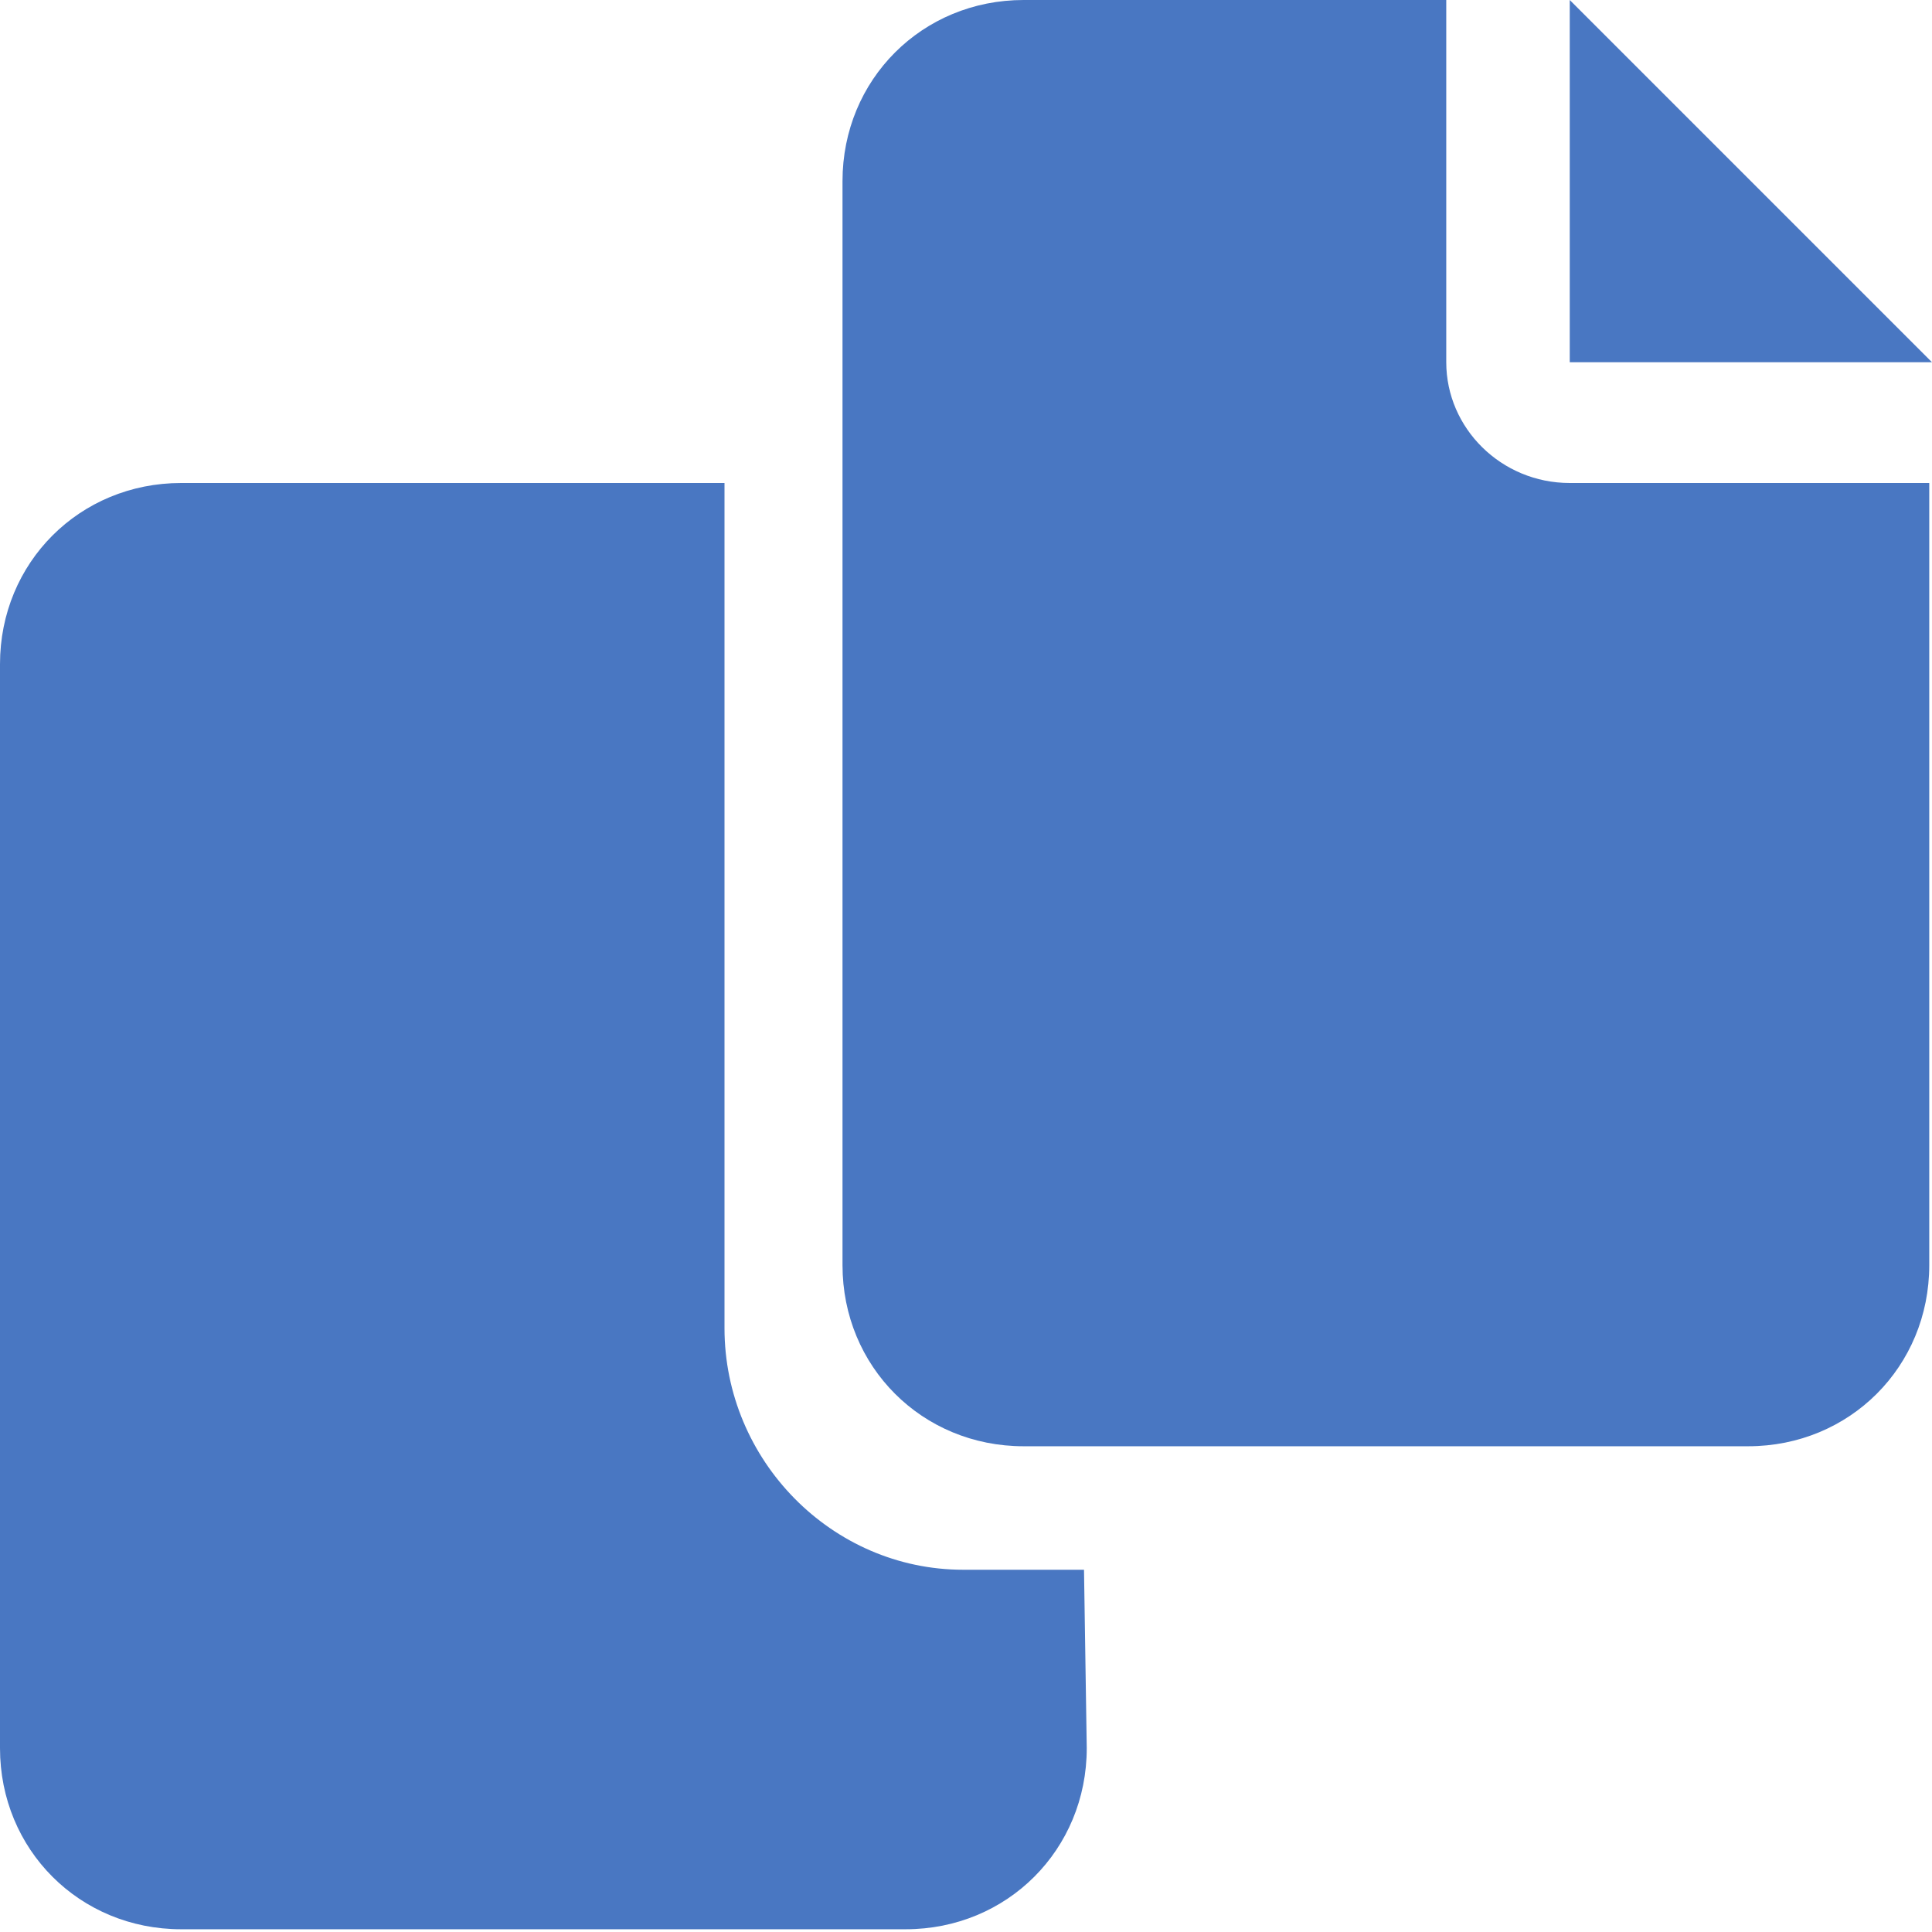 <svg xmlns="http://www.w3.org/2000/svg" viewBox="0 0 0.704 0.704" width="15" height="15"><path fill="#4977C2" d="M0.527 0.132L0.527 0h-0.154c-0.037 0 -0.066 0.029 -0.066 0.066v0.395c0 0.037 0.029 0.066 0.066 0.066H0.637c0.037 0 0.066 -0.029 0.066 -0.066V0.176h-0.131C0.547 0.176 0.527 0.156 0.527 0.132zM0.572 0v0.132h0.132L0.572 0zM0.264 0.484V0.176h-0.198c-0.037 0 -0.066 0.029 -0.066 0.066v0.395c0 0.037 0.029 0.066 0.066 0.066h0.264c0.037 0 0.066 -0.029 0.066 -0.066L0.395 0.572h-0.044C0.303 0.572 0.264 0.532 0.264 0.484z"/></svg>